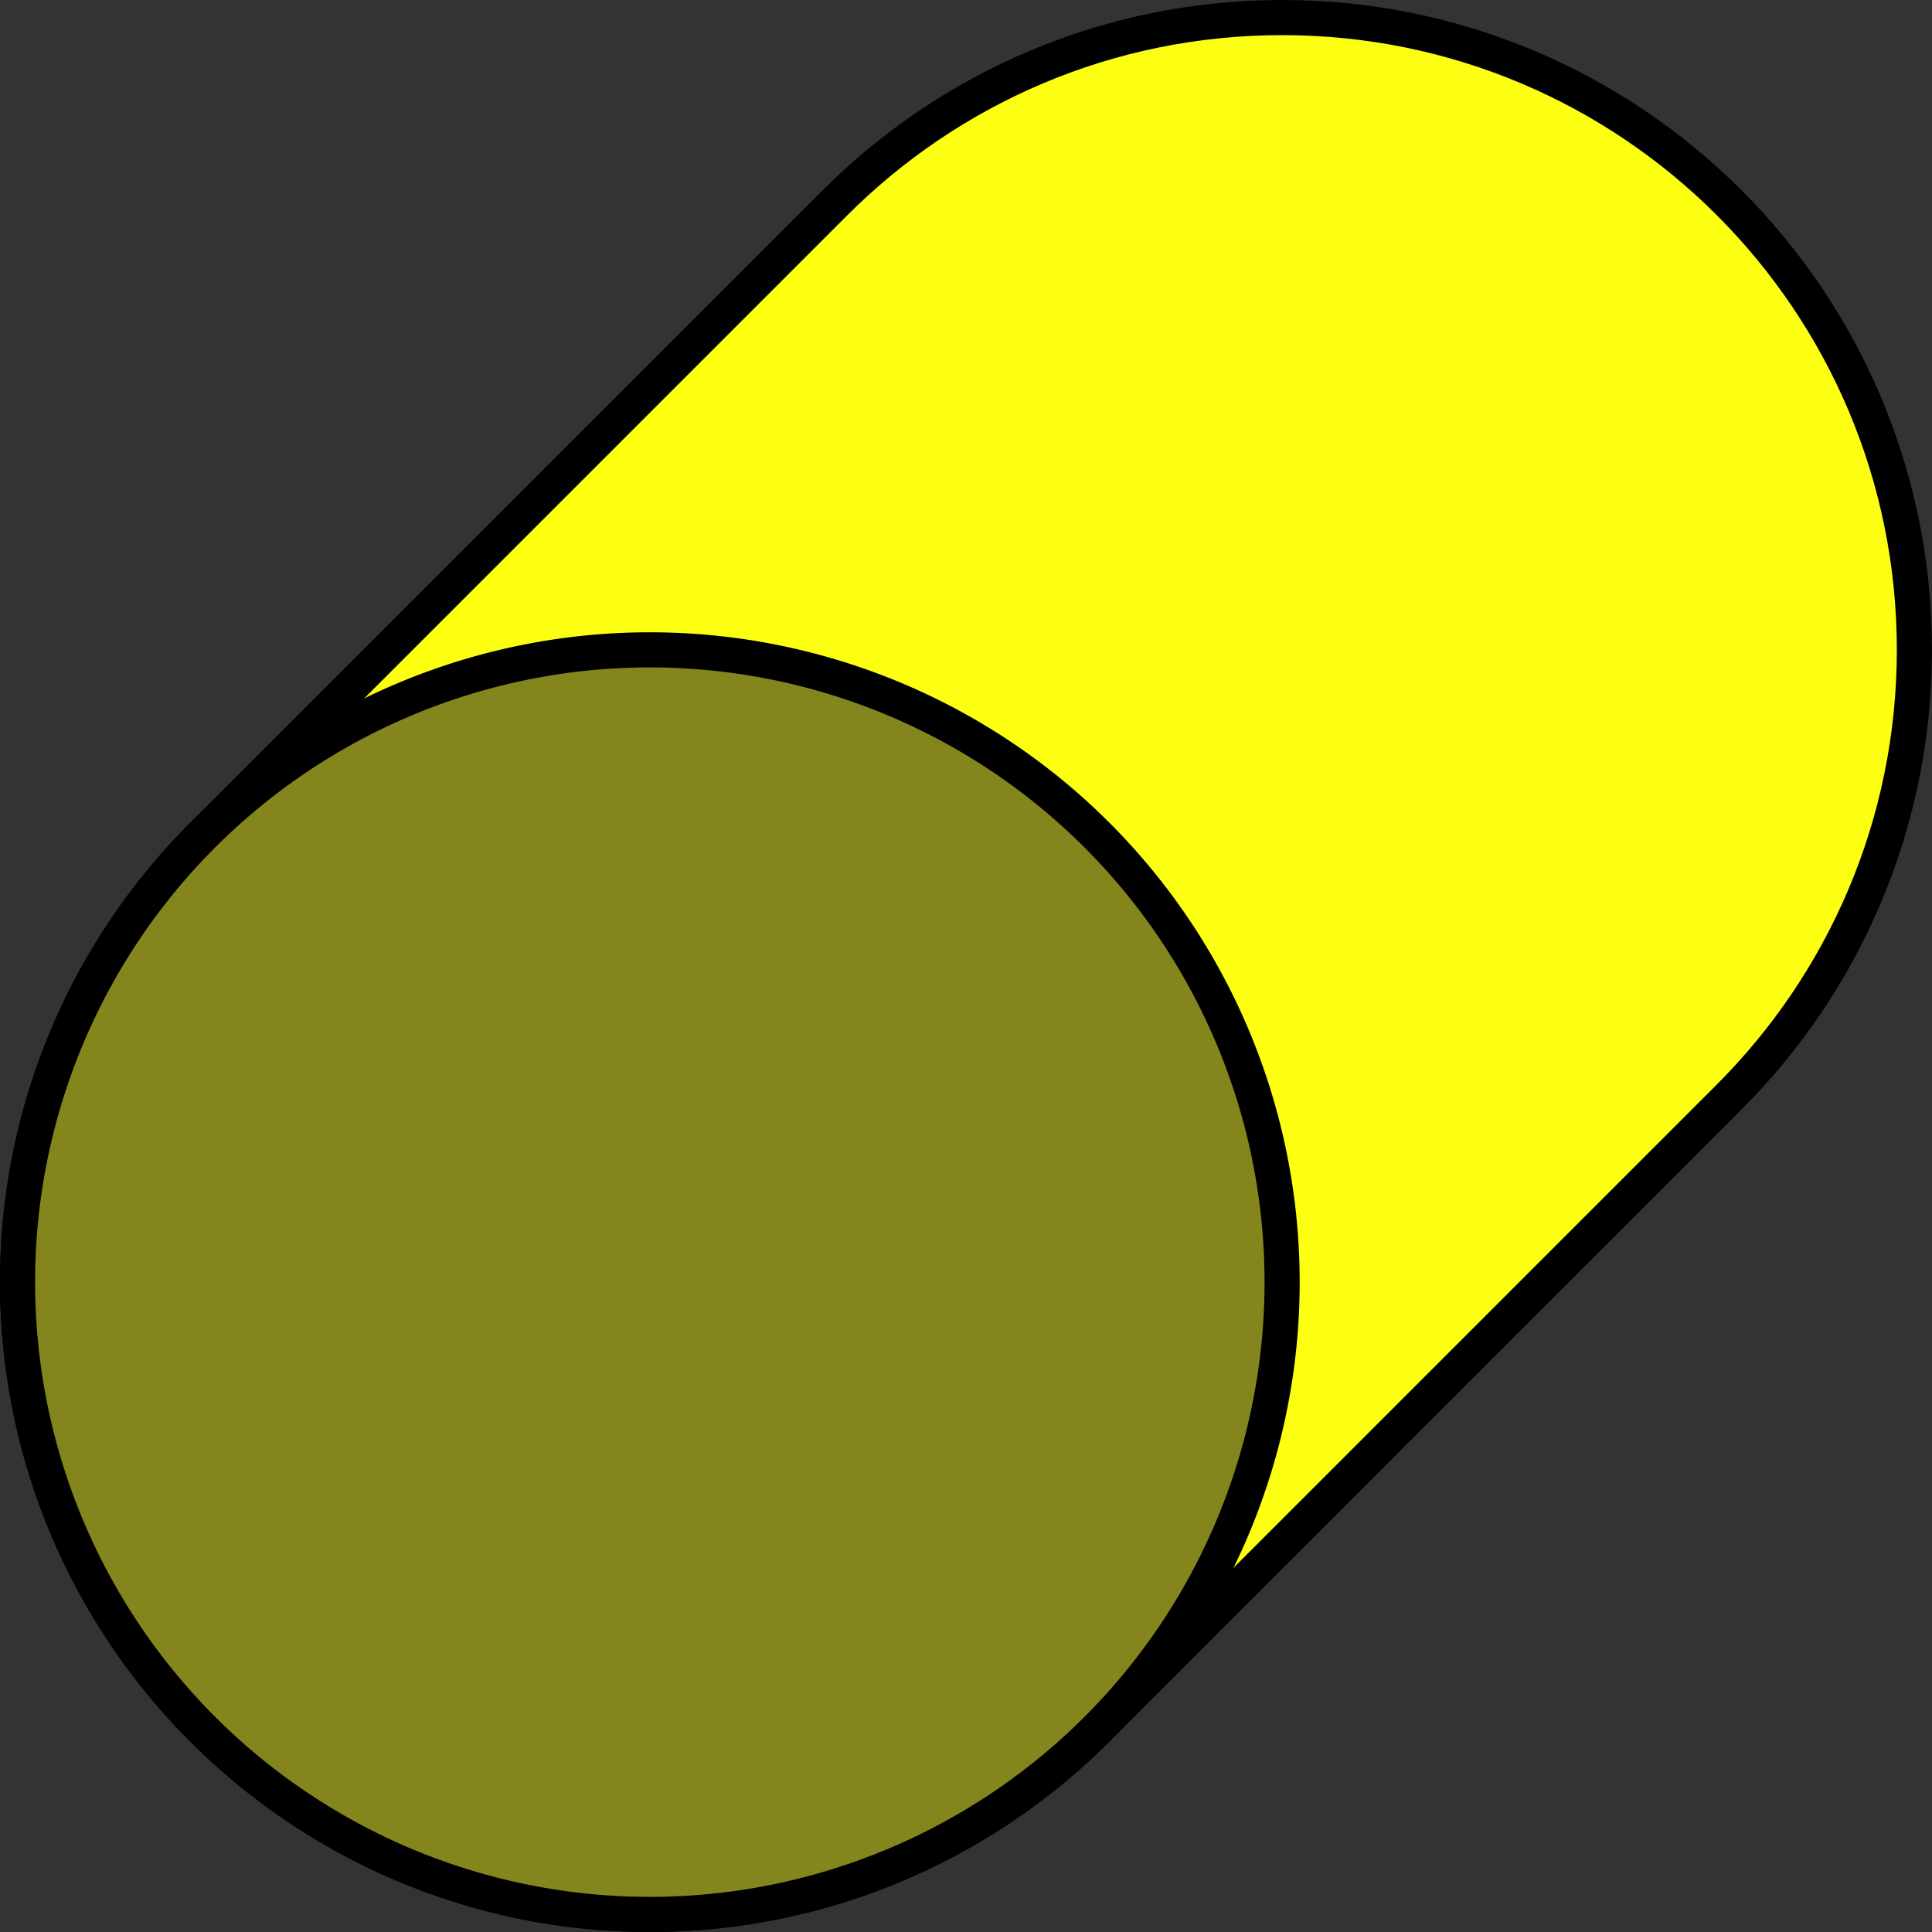 <?xml version="1.0" encoding="UTF-8" standalone="no"?>
<svg
   xmlns:dc="http://purl.org/dc/elements/1.1/"
   xmlns:cc="http://creativecommons.org/ns#"
   xmlns:rdf="http://www.w3.org/1999/02/22-rdf-syntax-ns#"
   xmlns:svg="http://www.w3.org/2000/svg"
   xmlns="http://www.w3.org/2000/svg"
   id="svg12131"
   version="1.1"
   viewBox="0 0 55 55"
   height="55mm"
   width="55mm">
  <rect x="0" y="0" width="55" height="55" fill="#333333" stroke="none"/>
  <defs
     id="defs12125" />
  <g
     transform="translate(-583.342,398.258)"
     id="layer1">
    <g
       transform="translate(262.679,-380.634)"
       id="g13459">
      <g
         id="g13453">
        <path
           id="circle5535"
           d="m 351.89,31.604 c -3.257,3.257 -7.757,5.272 -12.728,5.272 -9.941,0 -18,-8.059 -18,-18 0,-4.971 2.015,-9.471 5.272,-12.728 l 18,-18 c 3.257,-3.257 7.757,-5.272 12.728,-5.272 9.941,0 18,8.059 18,18 0,4.971 -2.015,9.471 -5.272,12.728 z"
           style="fill:#fcff11;fill-opacity:1;stroke:#000000;stroke-width:1;stroke-miterlimit:4;stroke-dasharray:none;stroke-opacity:1" />
        <path
           id="circle5341"
           d="m 357.162,18.876 a 18,18 0 0 1 -18,18 18,18 0 0 1 -18,-18 18,18 0 0 1 18,-18 18,18 0 0 1 18,18 z"
           style="fill:#84851d;fill-opacity:1;stroke:#000000;stroke-width:1;stroke-miterlimit:4;stroke-dasharray:none;stroke-opacity:1" />
      </g>
    </g>
  </g>
</svg>

